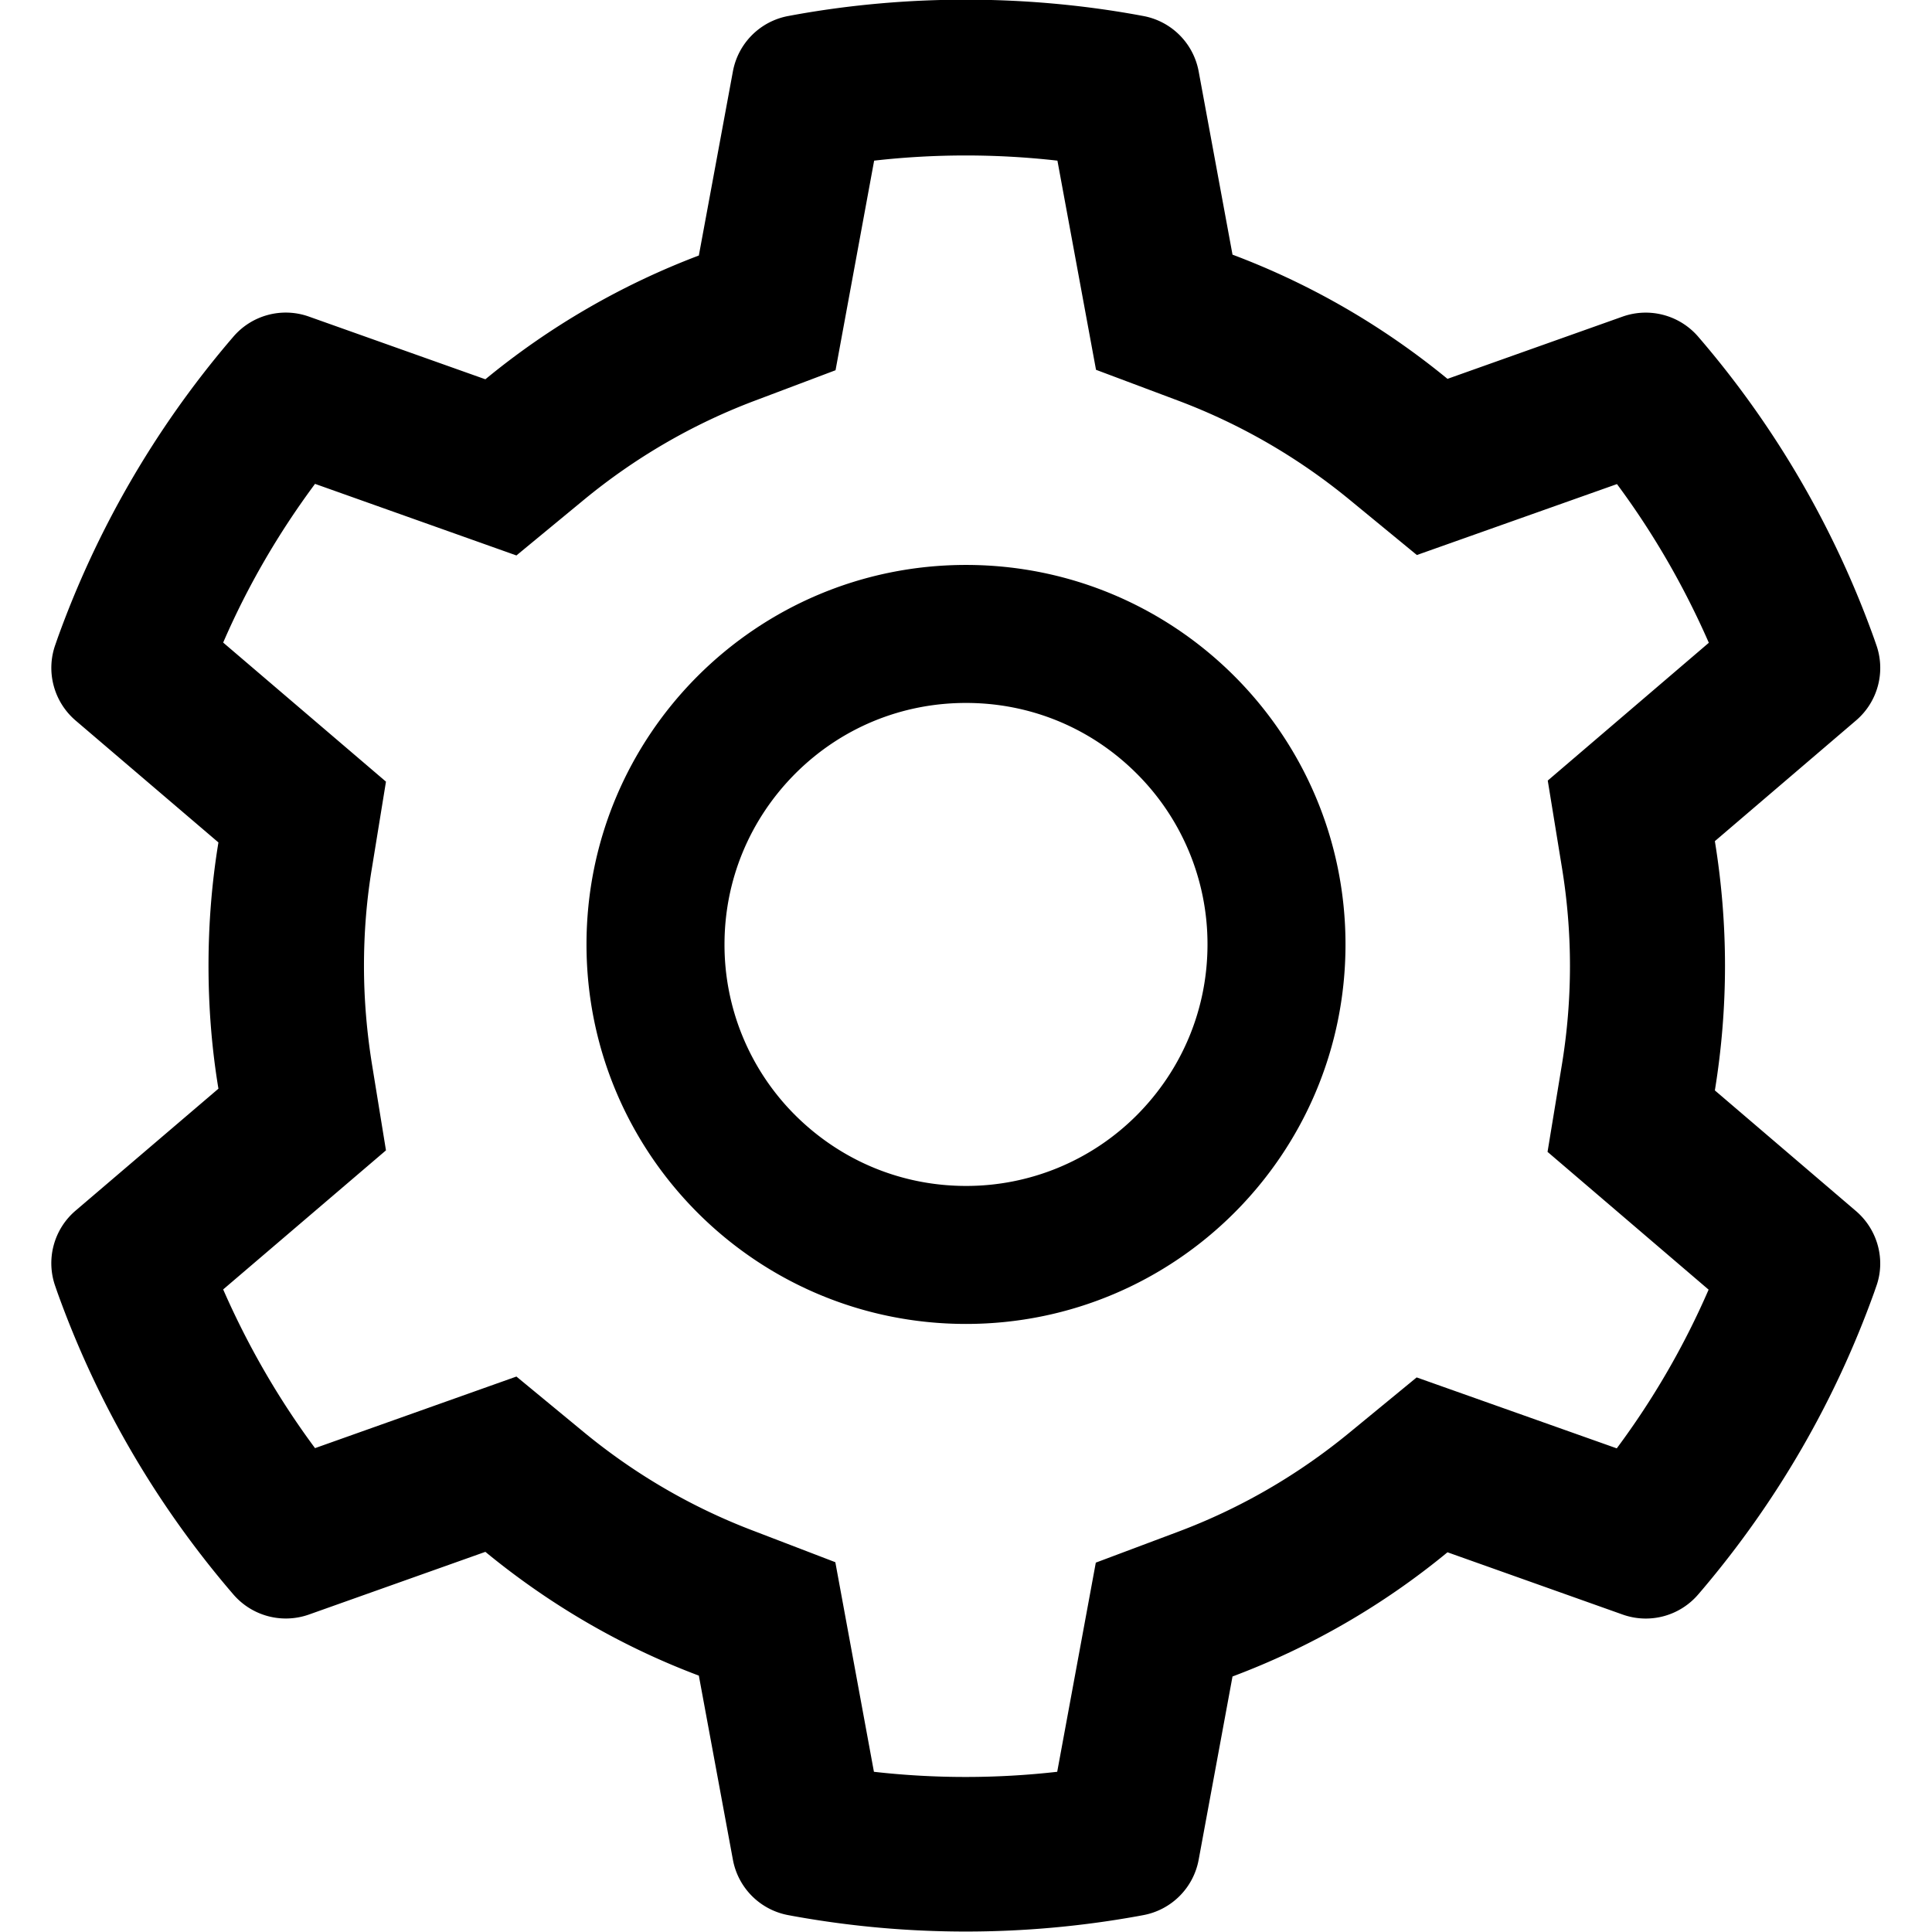 <svg viewBox="64 64 896 896" data-icon="setting" width="1em" height="1em" fill="currentColor" aria-hidden="true" focusable="false" class=""><path d="M924.8 625.7l-65.5-56c3.1-19 4.7-38.4 4.7-57.8s-1.6-38.8-4.7-57.8l65.5-56a32.03 32.03 0 0 0 9.3-35.2l-.9-2.6a443.74 443.74 0 0 0-79.7-137.9l-1.8-2.1a32.12 32.12 0 0 0-35.1-9.5l-81.3 28.9c-30-24.6-63.5-44-99.7-57.6l-15.7-85a32.05 32.05 0 0 0-25.8-25.7l-2.7-.5c-52.1-9.4-106.9-9.4-159 0l-2.7.5a32.05 32.05 0 0 0-25.8 25.7l-15.8 85.4a351.86 351.86 0 0 0-99 57.4l-81.9-29.1a32 32 0 0 0-35.1 9.5l-1.8 2.1a446.02 446.02 0 0 0-79.7 137.9l-.9 2.6c-4.5 12.5-.8 26.5 9.3 35.2l66.3 56.6c-3.1 18.8-4.6 38-4.6 57.1 0 19.2 1.5 38.4 4.6 57.1L99 625.5a32.03 32.03 0 0 0-9.3 35.2l.9 2.6c18.1 50.4 44.9 96.9 79.7 137.9l1.8 2.1a32.12 32.12 0 0 0 35.1 9.5l81.9-29.1c29.8 24.5 63.1 43.9 99 57.4l15.8 85.4a32.05 32.05 0 0 0 25.8 25.7l2.7.5a449.4 449.4 0 0 0 159 0l2.7-.5a32.05 32.05 0 0 0 25.8-25.7l15.7-85a350 350 0 0 0 99.7-57.6l81.3 28.9a32 32 0 0 0 35.1-9.5l1.8-2.1c34.8-41.1 61.6-87.5 79.7-137.9l.9-2.6c4.5-12.3.8-26.3-9.3-35zM788.3 465.9c2.5 15.1 3.8 30.6 3.8 46.1s-1.3 31-3.8 46.1l-6.6 40.1 74.7 63.9a370.03 370.03 0 0 1-42.6 73.6L721 702.8l-31.4 25.8c-23.9 19.6-50.5 35-79.3 45.8l-38.1 14.3-17.9 97a377.5 377.5 0 0 1-85 0l-17.9-97.2-37.8-14.5c-28.5-10.8-55-26.2-78.7-45.7l-31.4-25.9-93.4 33.2c-17-22.9-31.2-47.6-42.6-73.6l75.5-64.5-6.5-40c-2.4-14.9-3.7-30.3-3.7-45.5 0-15.3 1.2-30.6 3.7-45.5l6.5-40-75.5-64.5c11.3-26.1 25.6-50.7 42.6-73.6l93.4 33.2 31.4-25.9c23.7-19.5 50.2-34.9 78.7-45.7l37.9-14.3 17.9-97.2c28.1-3.2 56.8-3.2 85 0l17.9 97 38.1 14.3c28.7 10.8 55.4 26.2 79.3 45.8l31.4 25.8 92.8-32.9c17 22.9 31.2 47.6 42.6 73.6L781.8 426l6.5 39.9zM512 326c-97.2 0-176 78.8-176 176s78.8 176 176 176 176-78.8 176-176-78.8-176-176-176zm79.2 255.2A111.6 111.6 0 0 1 512 614c-29.9 0-58-11.7-79.2-32.8A111.6 111.6 0 0 1 400 502c0-29.9 11.7-58 32.8-79.2C454 401.6 482.1 390 512 390c29.9 0 58 11.6 79.2 32.8A111.6 111.6 0 0 1 624 502c0 29.9-11.7 58-32.8 79.2z"></path></svg>